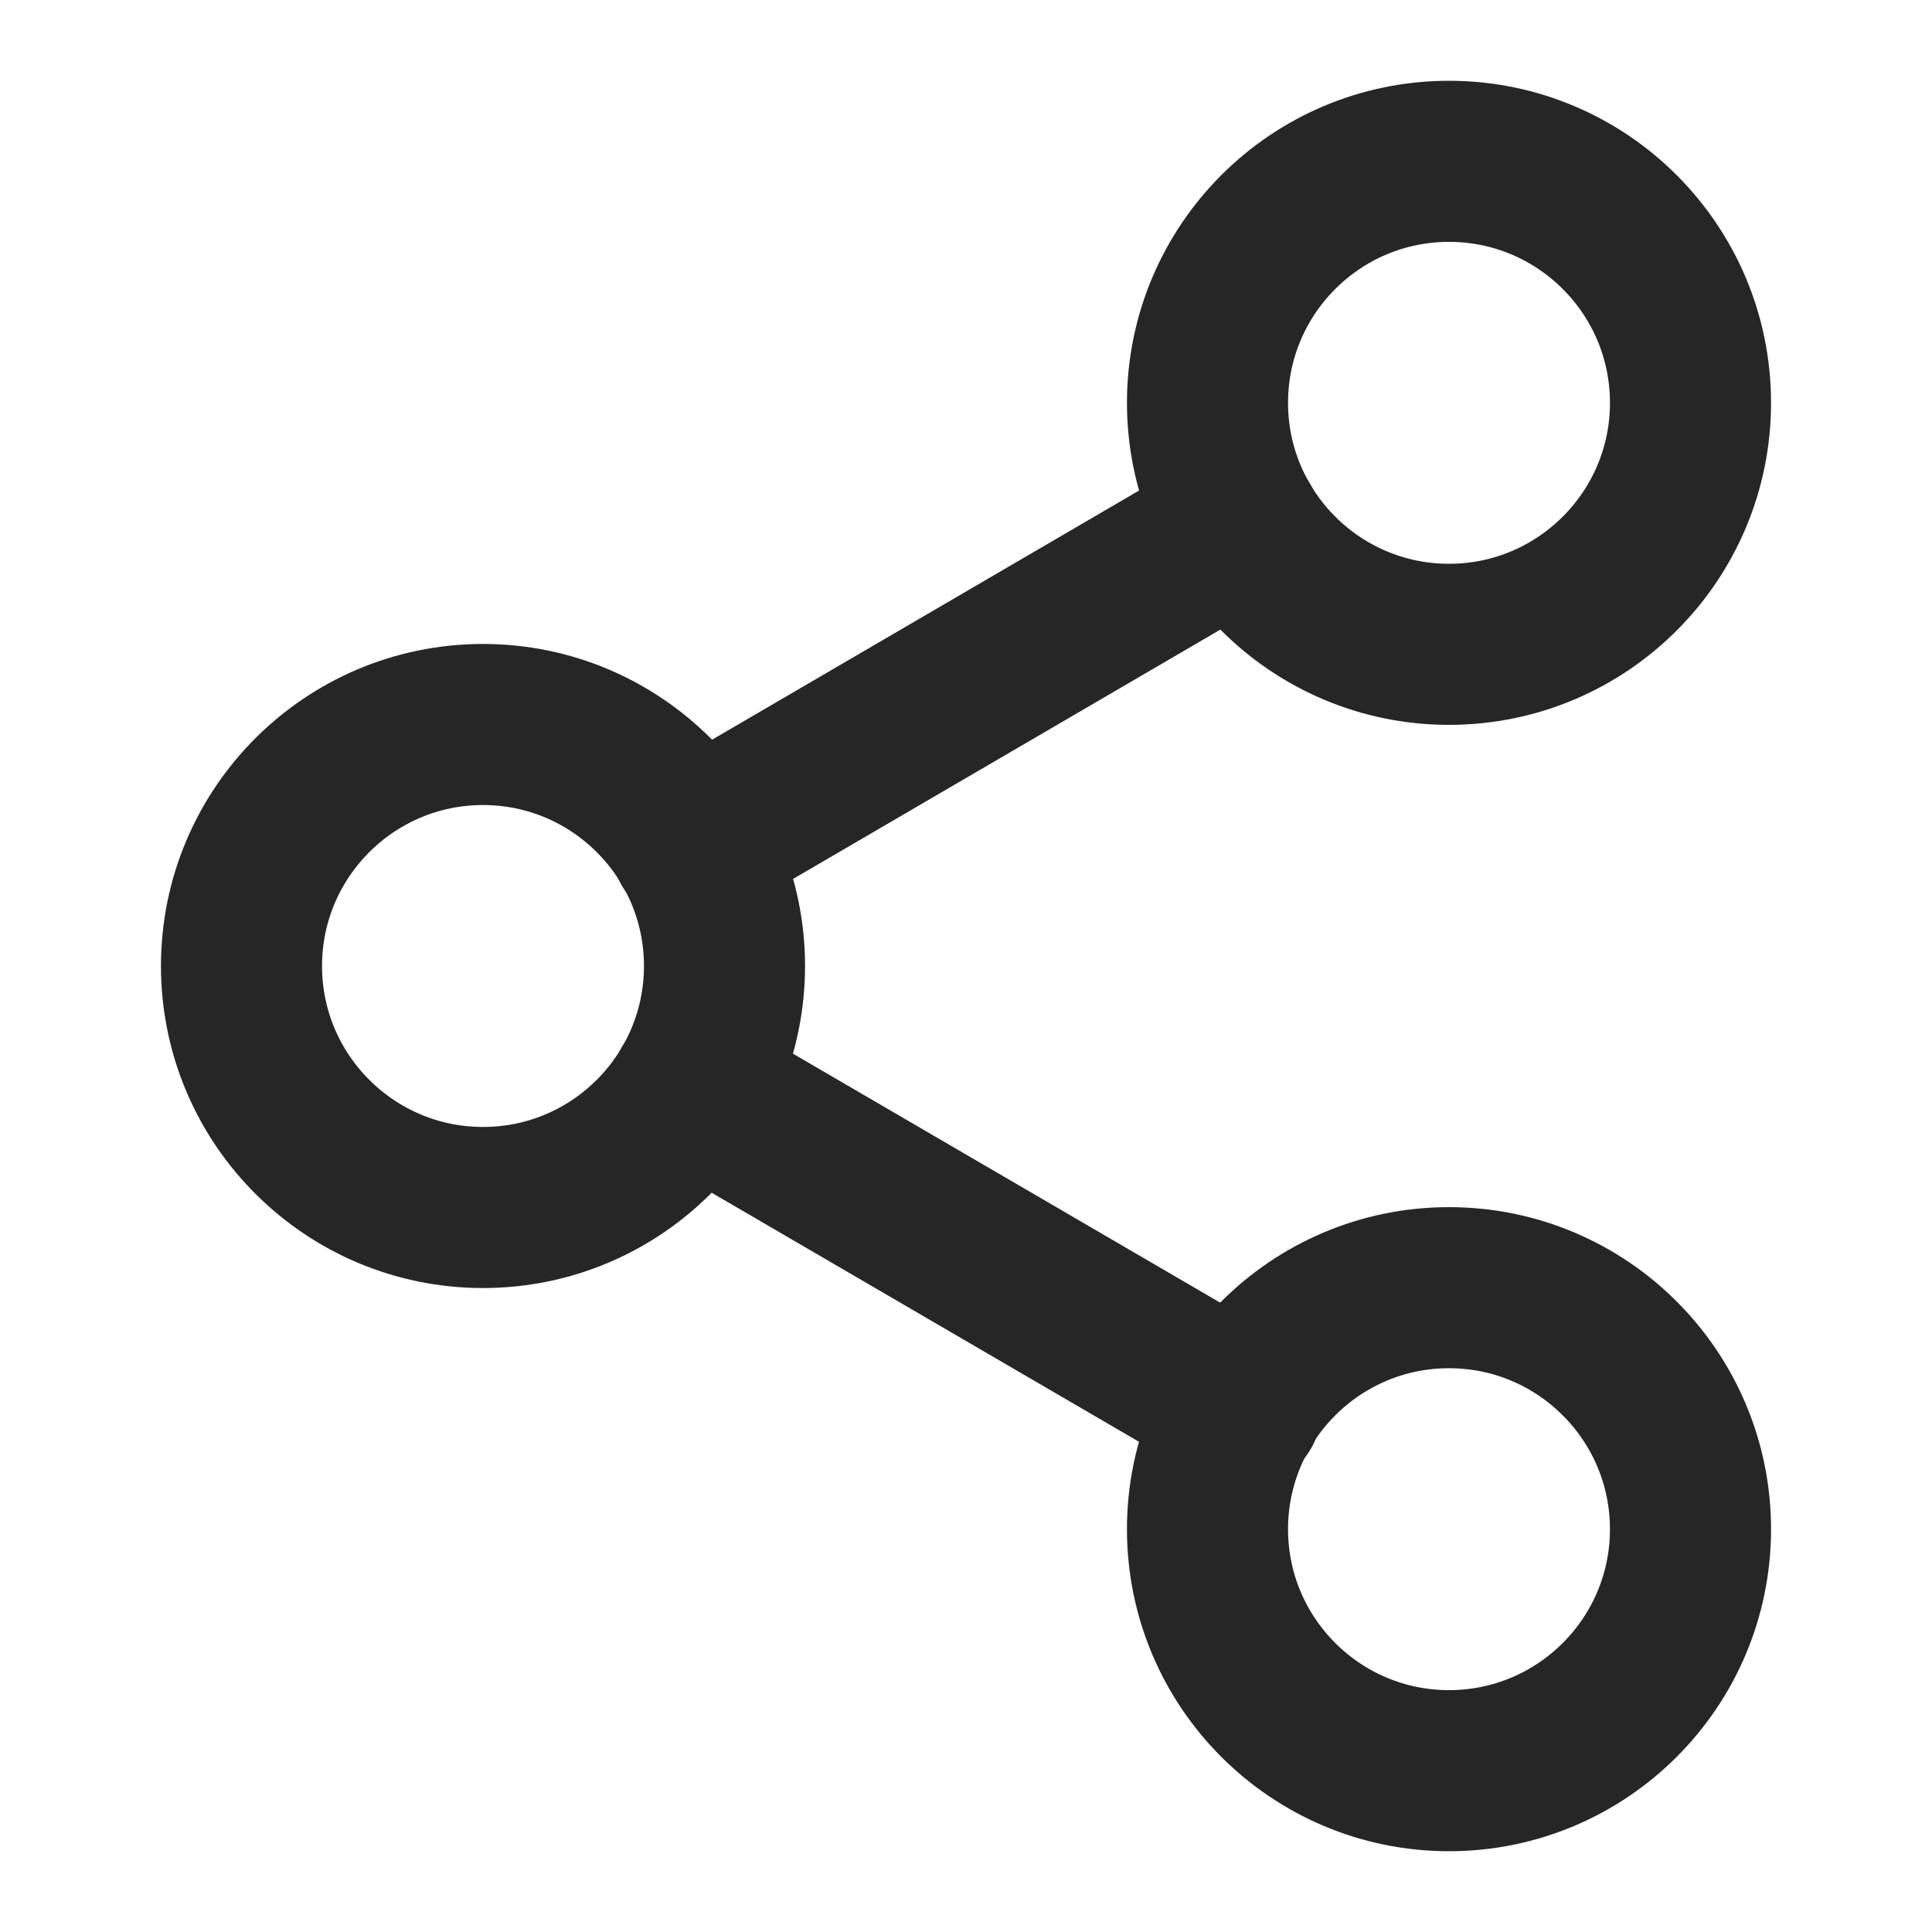 <svg width="8" height="8" viewBox="0 0 8 8" fill="none" xmlns="http://www.w3.org/2000/svg">
<g clip-path="url(#clip0_456_20991)">
<path d="M6 2.668C6.552 2.668 7 2.22 7 1.668C7 1.116 6.552 0.668 6 0.668C5.448 0.668 5 1.116 5 1.668C5 2.22 5.448 2.668 6 2.668Z" stroke="#262626" stroke-width="0.667" stroke-linecap="round" stroke-linejoin="round"/>
<path d="M2 5C2.552 5 3 4.552 3 4C3 3.448 2.552 3 2 3C1.448 3 1 3.448 1 4C1 4.552 1.448 5 2 5Z" stroke="#262626" stroke-width="0.667" stroke-linecap="round" stroke-linejoin="round"/>
<path d="M6 7.332C6.552 7.332 7 6.884 7 6.332C7 5.78 6.552 5.332 6 5.332C5.448 5.332 5 5.78 5 6.332C5 6.884 5.448 7.332 6 7.332Z" stroke="#262626" stroke-width="0.667" stroke-linecap="round" stroke-linejoin="round"/>
<path d="M2.863 4.504L5.14 5.831" stroke="#262626" stroke-width="0.667" stroke-linecap="round" stroke-linejoin="round"/>
<path d="M5.137 2.172L2.863 3.499" stroke="#262626" stroke-width="0.667" stroke-linecap="round" stroke-linejoin="round"/>
</g>
<defs>
<clipPath id="clip0_456_20991">
<rect width="8" height="8" fill="#262626"/>
</clipPath>
</defs>
</svg>
